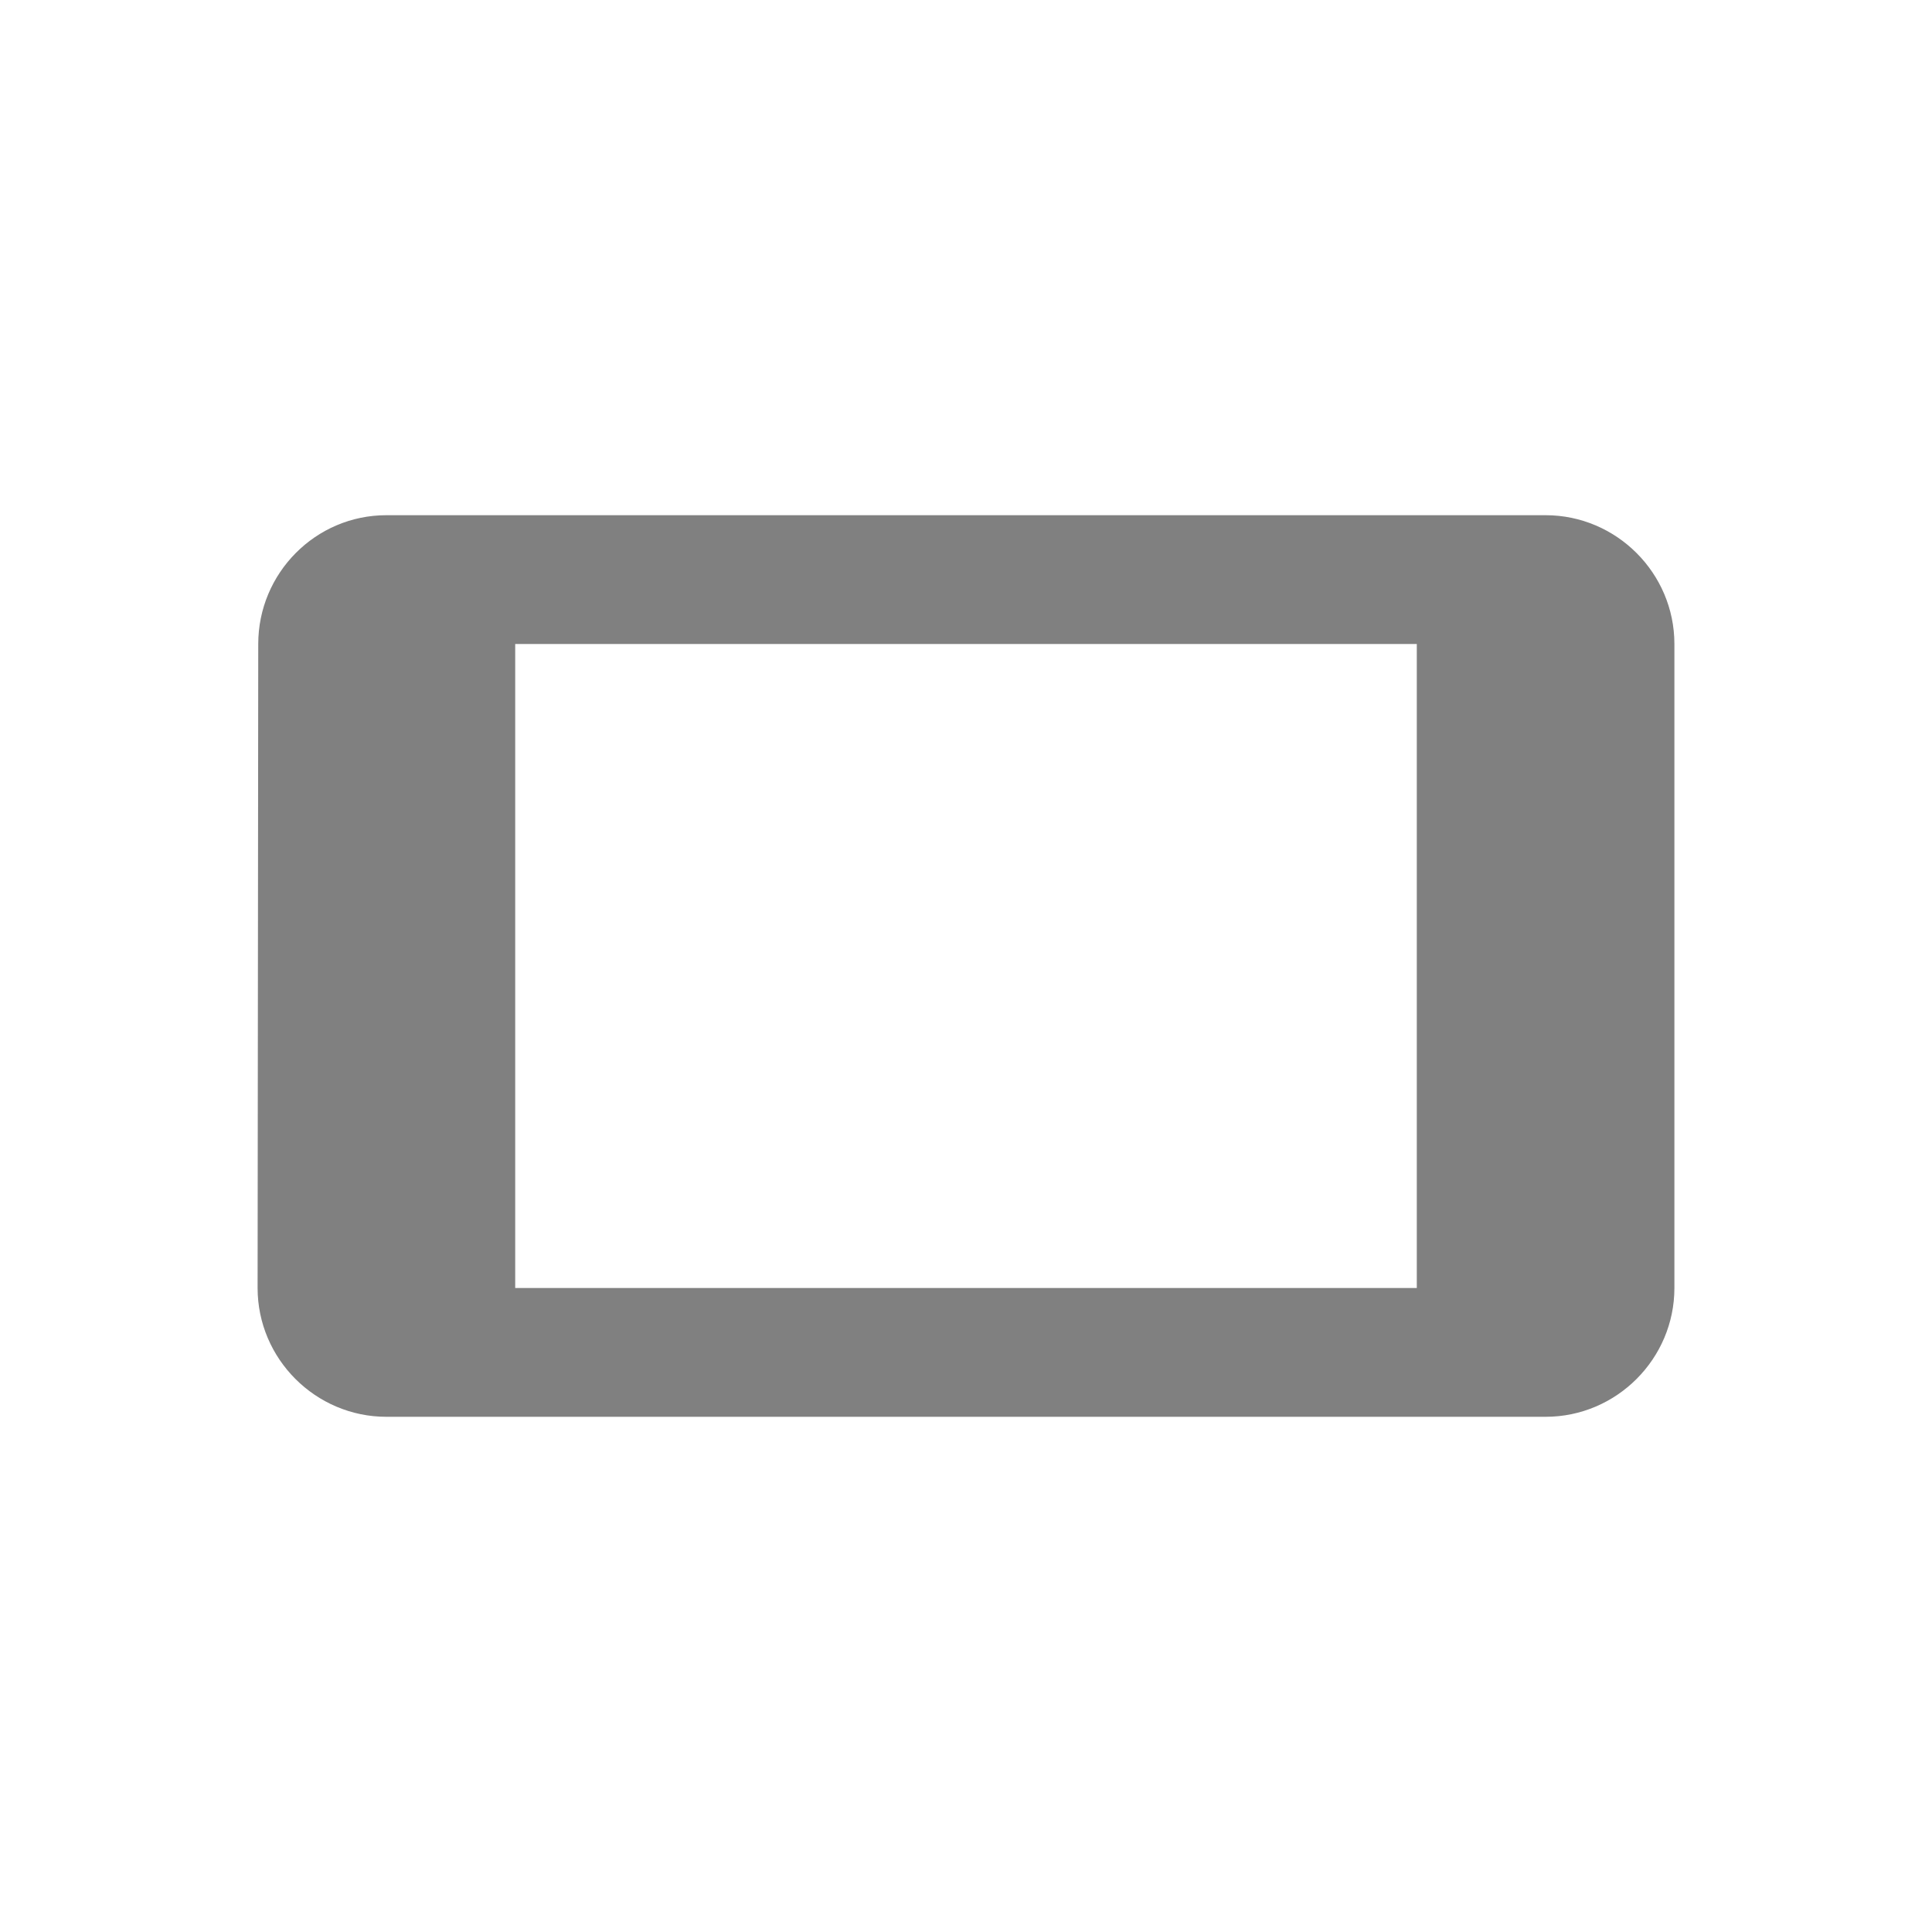 <svg width="24" height="24" viewBox="0 0 24 24" fill="none" xmlns="http://www.w3.org/2000/svg">
<path fill-rule="evenodd" clip-rule="evenodd" d="M3.208 8L3.2 16C3.2 16.88 3.92 17.6 4.8 17.6H19.2C20.08 17.6 20.8 16.88 20.8 16V8C20.8 7.12 20.08 6.4 19.2 6.4H4.8C3.92 6.4 3.208 7.12 3.208 8ZM17.6 8V16H6.4V8H17.6Z" fill="#808080"/>
</svg>
